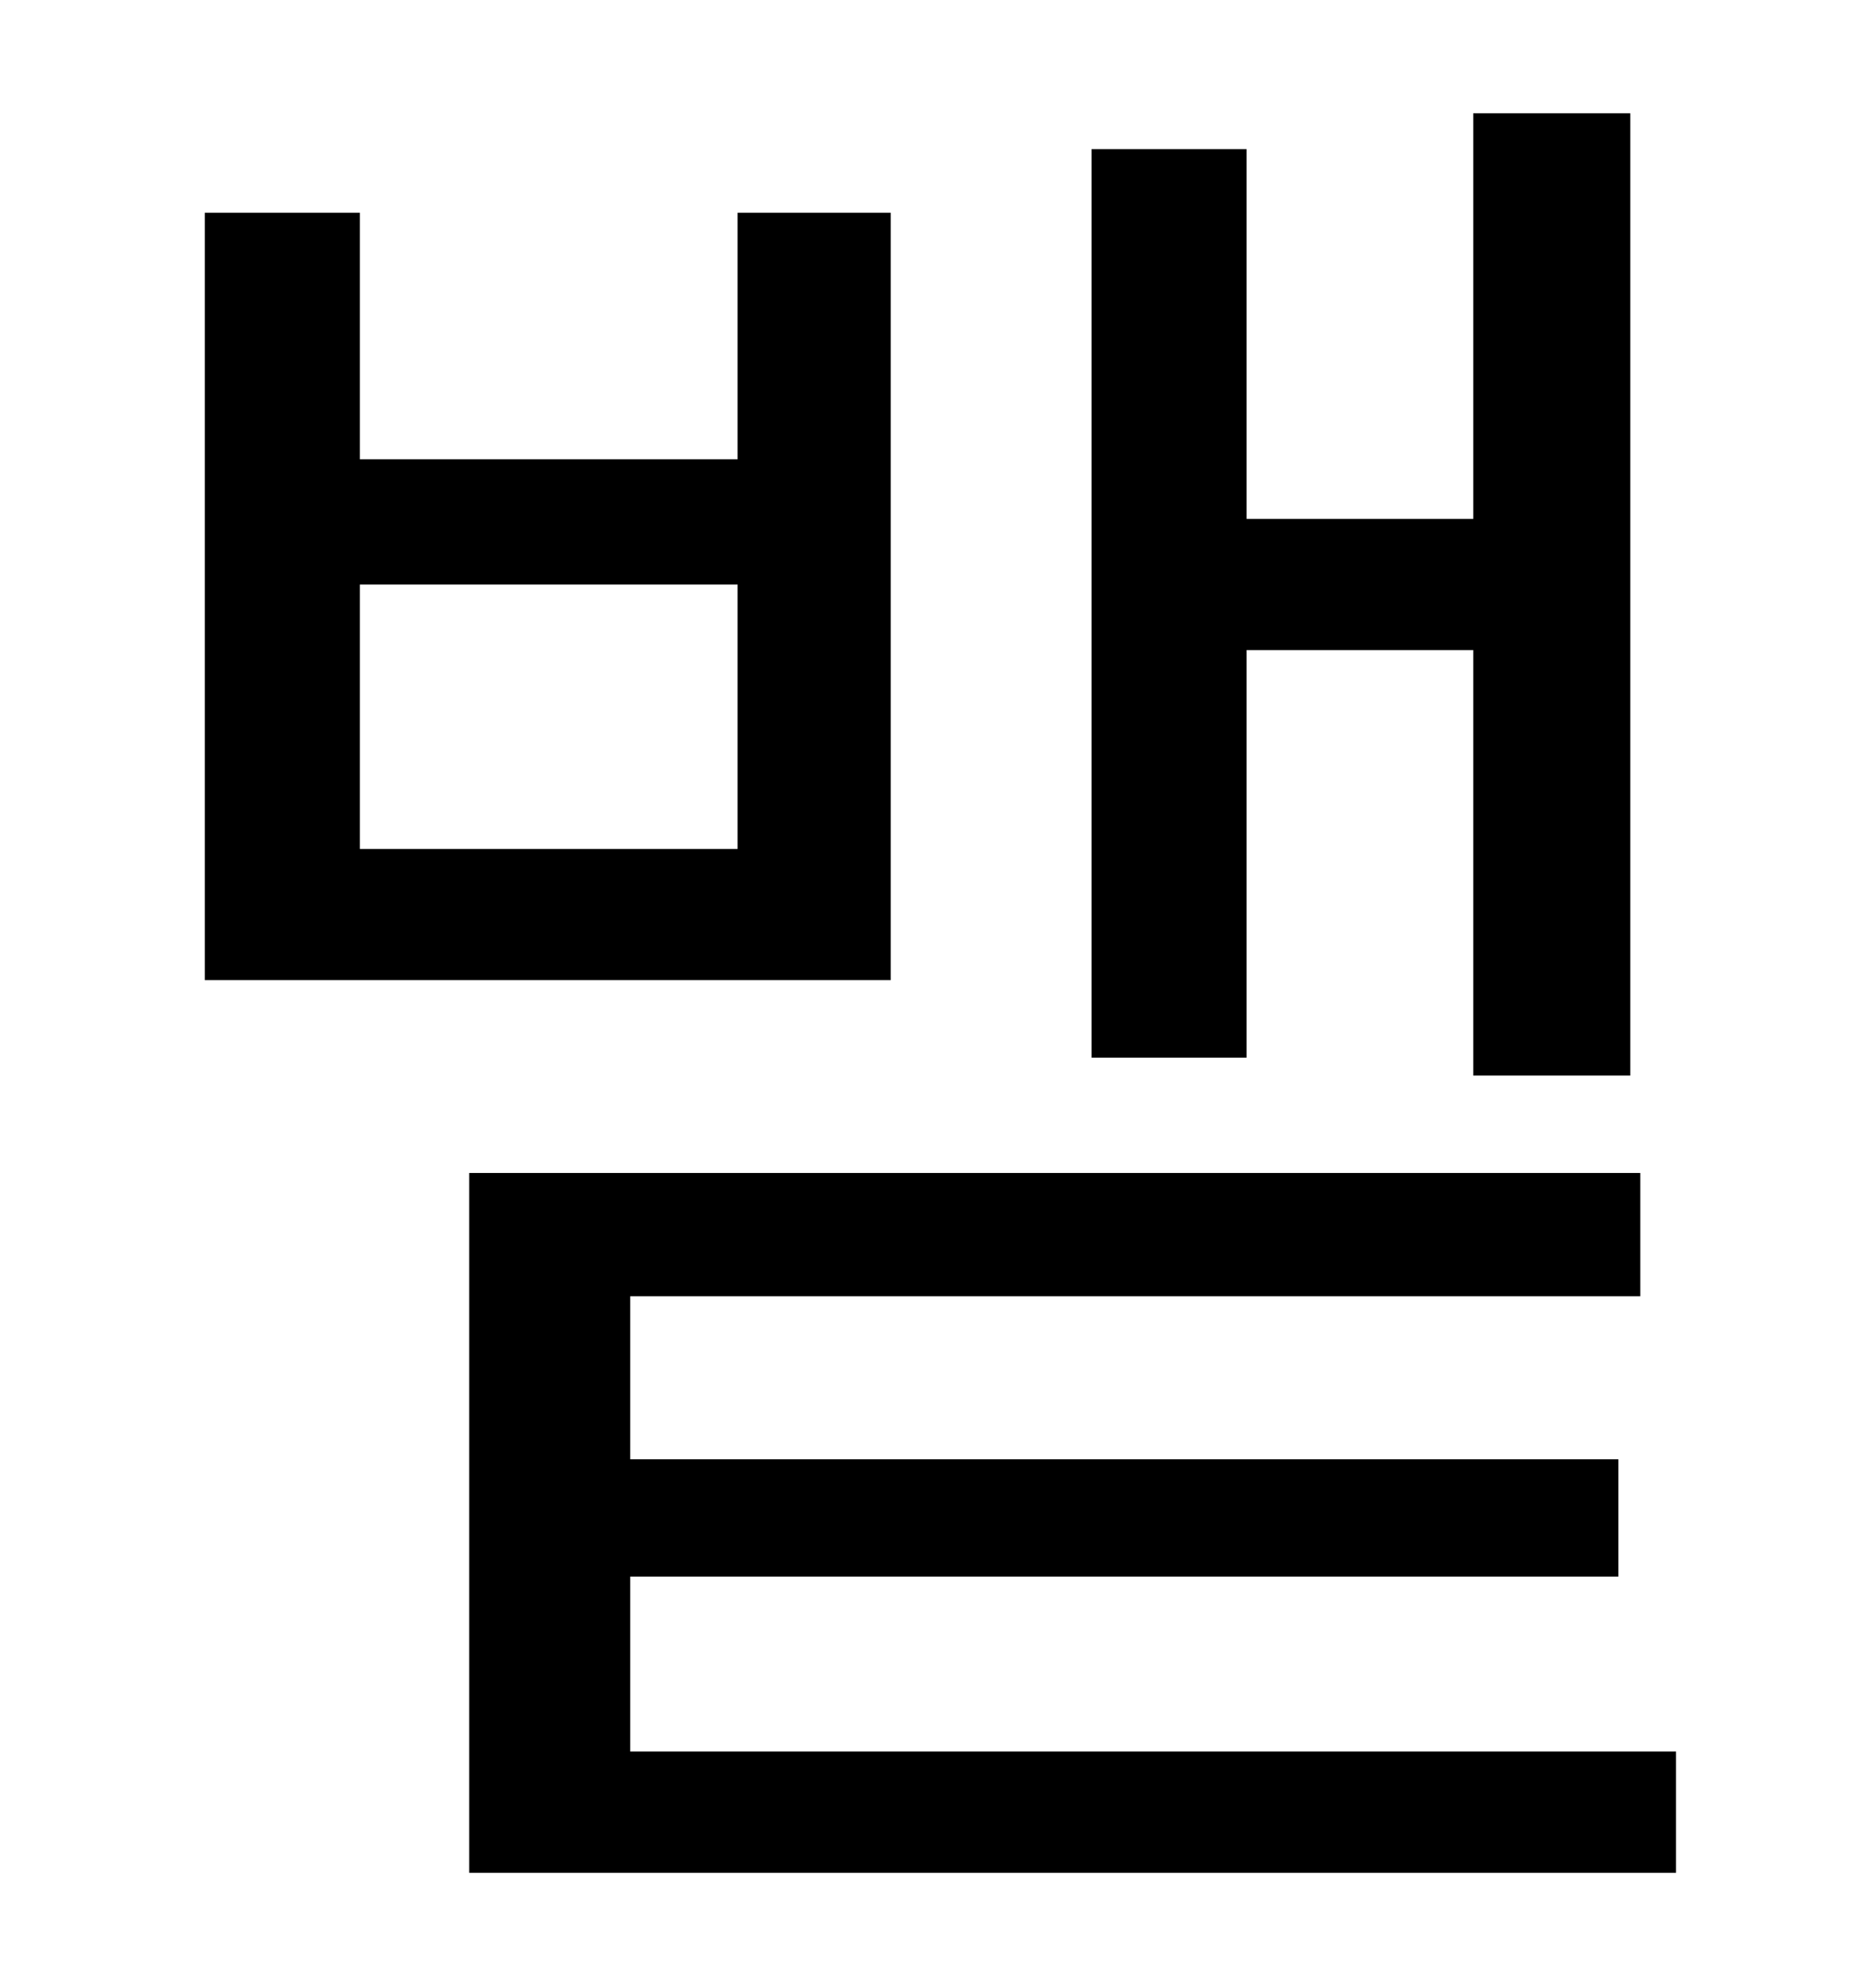 <?xml version="1.0" standalone="no"?>
<!DOCTYPE svg PUBLIC "-//W3C//DTD SVG 1.1//EN" "http://www.w3.org/Graphics/SVG/1.1/DTD/svg11.dtd" >
<svg xmlns="http://www.w3.org/2000/svg" xmlns:xlink="http://www.w3.org/1999/xlink" version="1.1" viewBox="-10 0 930 1000">
   <path fill="currentColor"
d="M617 327v205h-78v-457h78v186h114v-204h79v484h-79v-214h-114zM361 427v-133h-190v133h190zM438 107v386h-345v-386h78v124h190v-124h77zM307 881h526v61h-607v-352h589v62h-508v82h497v59h-497v88z" />
</svg>
